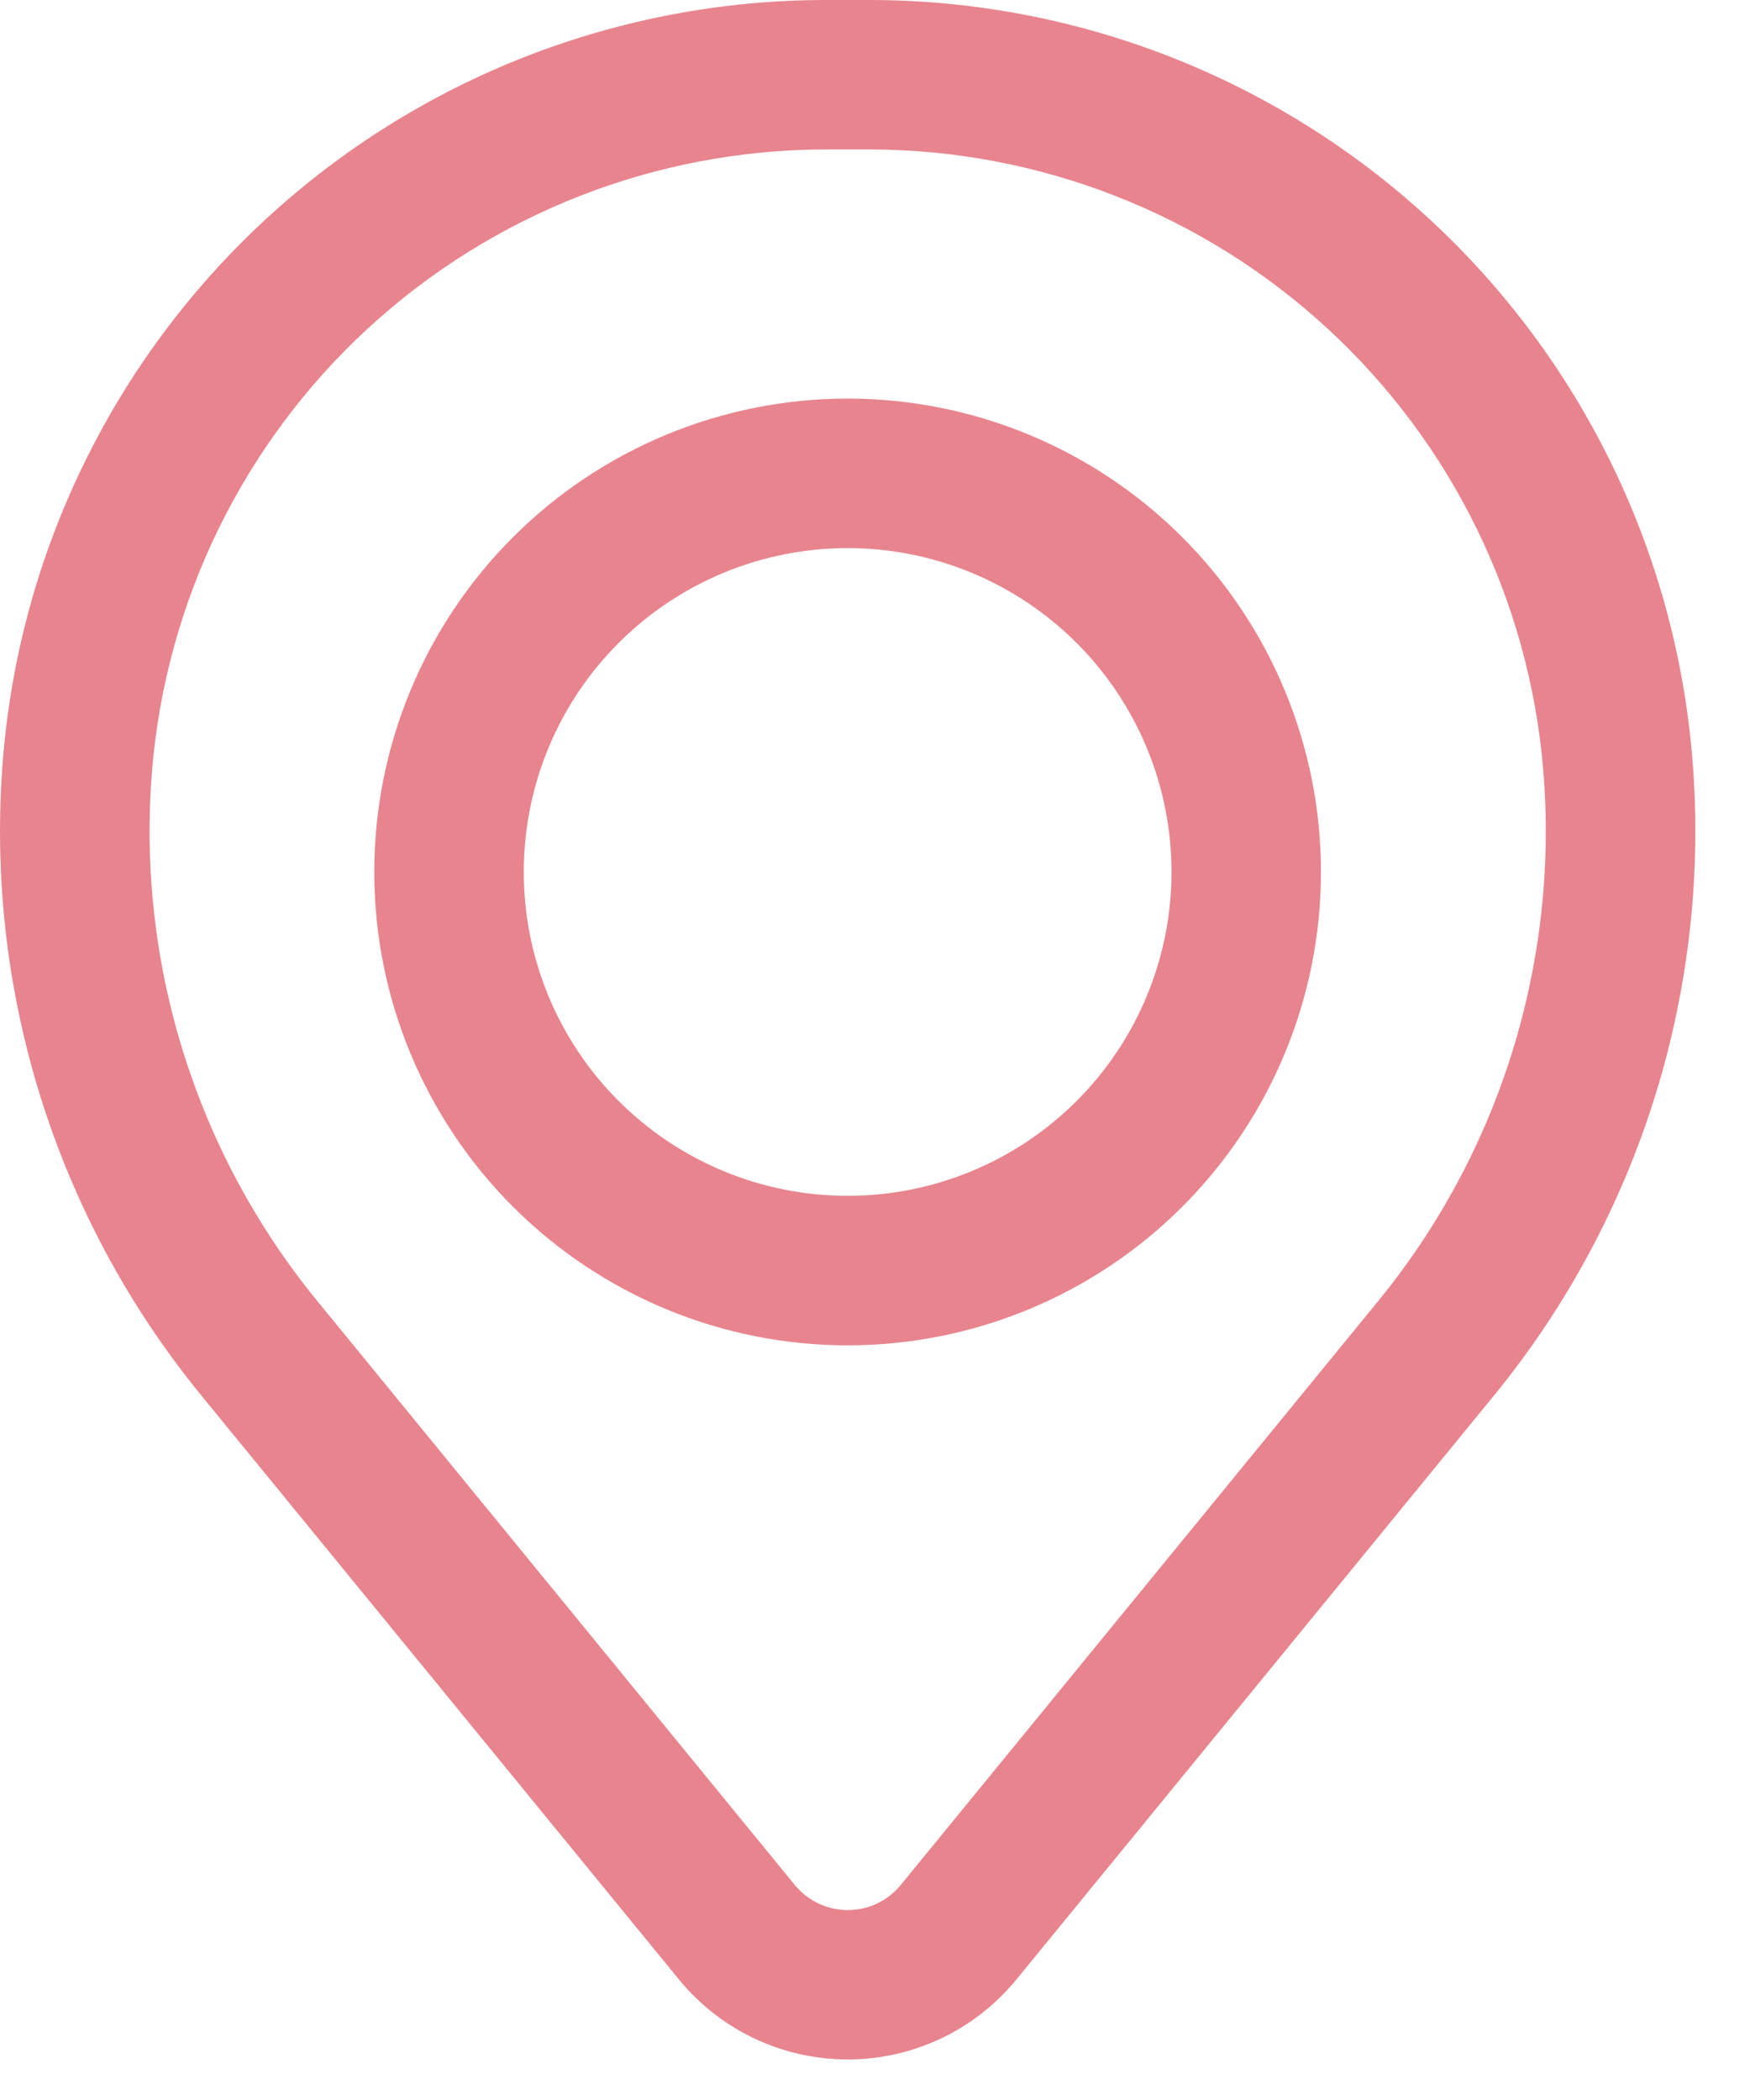 <svg width="30" height="36" viewBox="0 0 30 36" fill="none" xmlns="http://www.w3.org/2000/svg">
<path fill-rule="evenodd" clip-rule="evenodd" d="M6.416 14.948C6.416 12.796 7.271 10.732 8.793 9.21C10.315 7.688 12.379 6.833 14.531 6.833C16.683 6.833 18.747 7.688 20.268 9.21C21.79 10.732 22.645 12.796 22.645 14.948C22.645 17.1 21.79 19.164 20.268 20.686C18.747 22.208 16.683 23.063 14.531 23.063C12.379 23.063 10.315 22.208 8.793 20.686C7.271 19.164 6.416 17.1 6.416 14.948ZM14.531 9.396C13.058 9.396 11.646 9.981 10.605 11.022C9.563 12.063 8.979 13.476 8.979 14.948C8.979 16.421 9.563 17.833 10.605 18.874C11.646 19.915 13.058 20.5 14.531 20.5C16.003 20.5 17.415 19.915 18.456 18.874C19.498 17.833 20.083 16.421 20.083 14.948C20.083 13.476 19.498 12.063 18.456 11.022C17.415 9.981 16.003 9.396 14.531 9.396Z" fill="#E8848E"/>
<path fill-rule="evenodd" clip-rule="evenodd" d="M0.052 12.995C0.344 9.454 1.957 6.151 4.571 3.744C7.185 1.336 10.609 -1.08233e-05 14.162 0H14.9C18.454 -1.08233e-05 21.878 1.336 24.492 3.744C27.106 6.151 28.719 9.454 29.011 12.995C29.336 16.94 28.117 20.858 25.612 23.922L17.424 33.934C17.073 34.363 16.632 34.708 16.132 34.945C15.632 35.182 15.085 35.305 14.531 35.305C13.978 35.305 13.431 35.182 12.931 34.945C12.431 34.708 11.99 34.363 11.639 33.934L3.451 23.922C0.945 20.858 -0.273 16.94 0.052 12.995ZM14.162 2.562C11.252 2.563 8.449 3.658 6.308 5.629C4.168 7.601 2.847 10.305 2.607 13.205C2.337 16.489 3.351 19.749 5.436 22.299L13.624 32.313C13.734 32.448 13.873 32.556 14.03 32.631C14.187 32.706 14.359 32.744 14.533 32.744C14.707 32.744 14.879 32.706 15.036 32.631C15.193 32.556 15.332 32.448 15.442 32.313L23.63 22.299C25.714 19.748 26.727 16.488 26.456 13.205C26.216 10.305 24.895 7.6 22.754 5.629C20.613 3.657 17.809 2.563 14.899 2.562H14.162Z" fill="#E8848E"/>
</svg>
